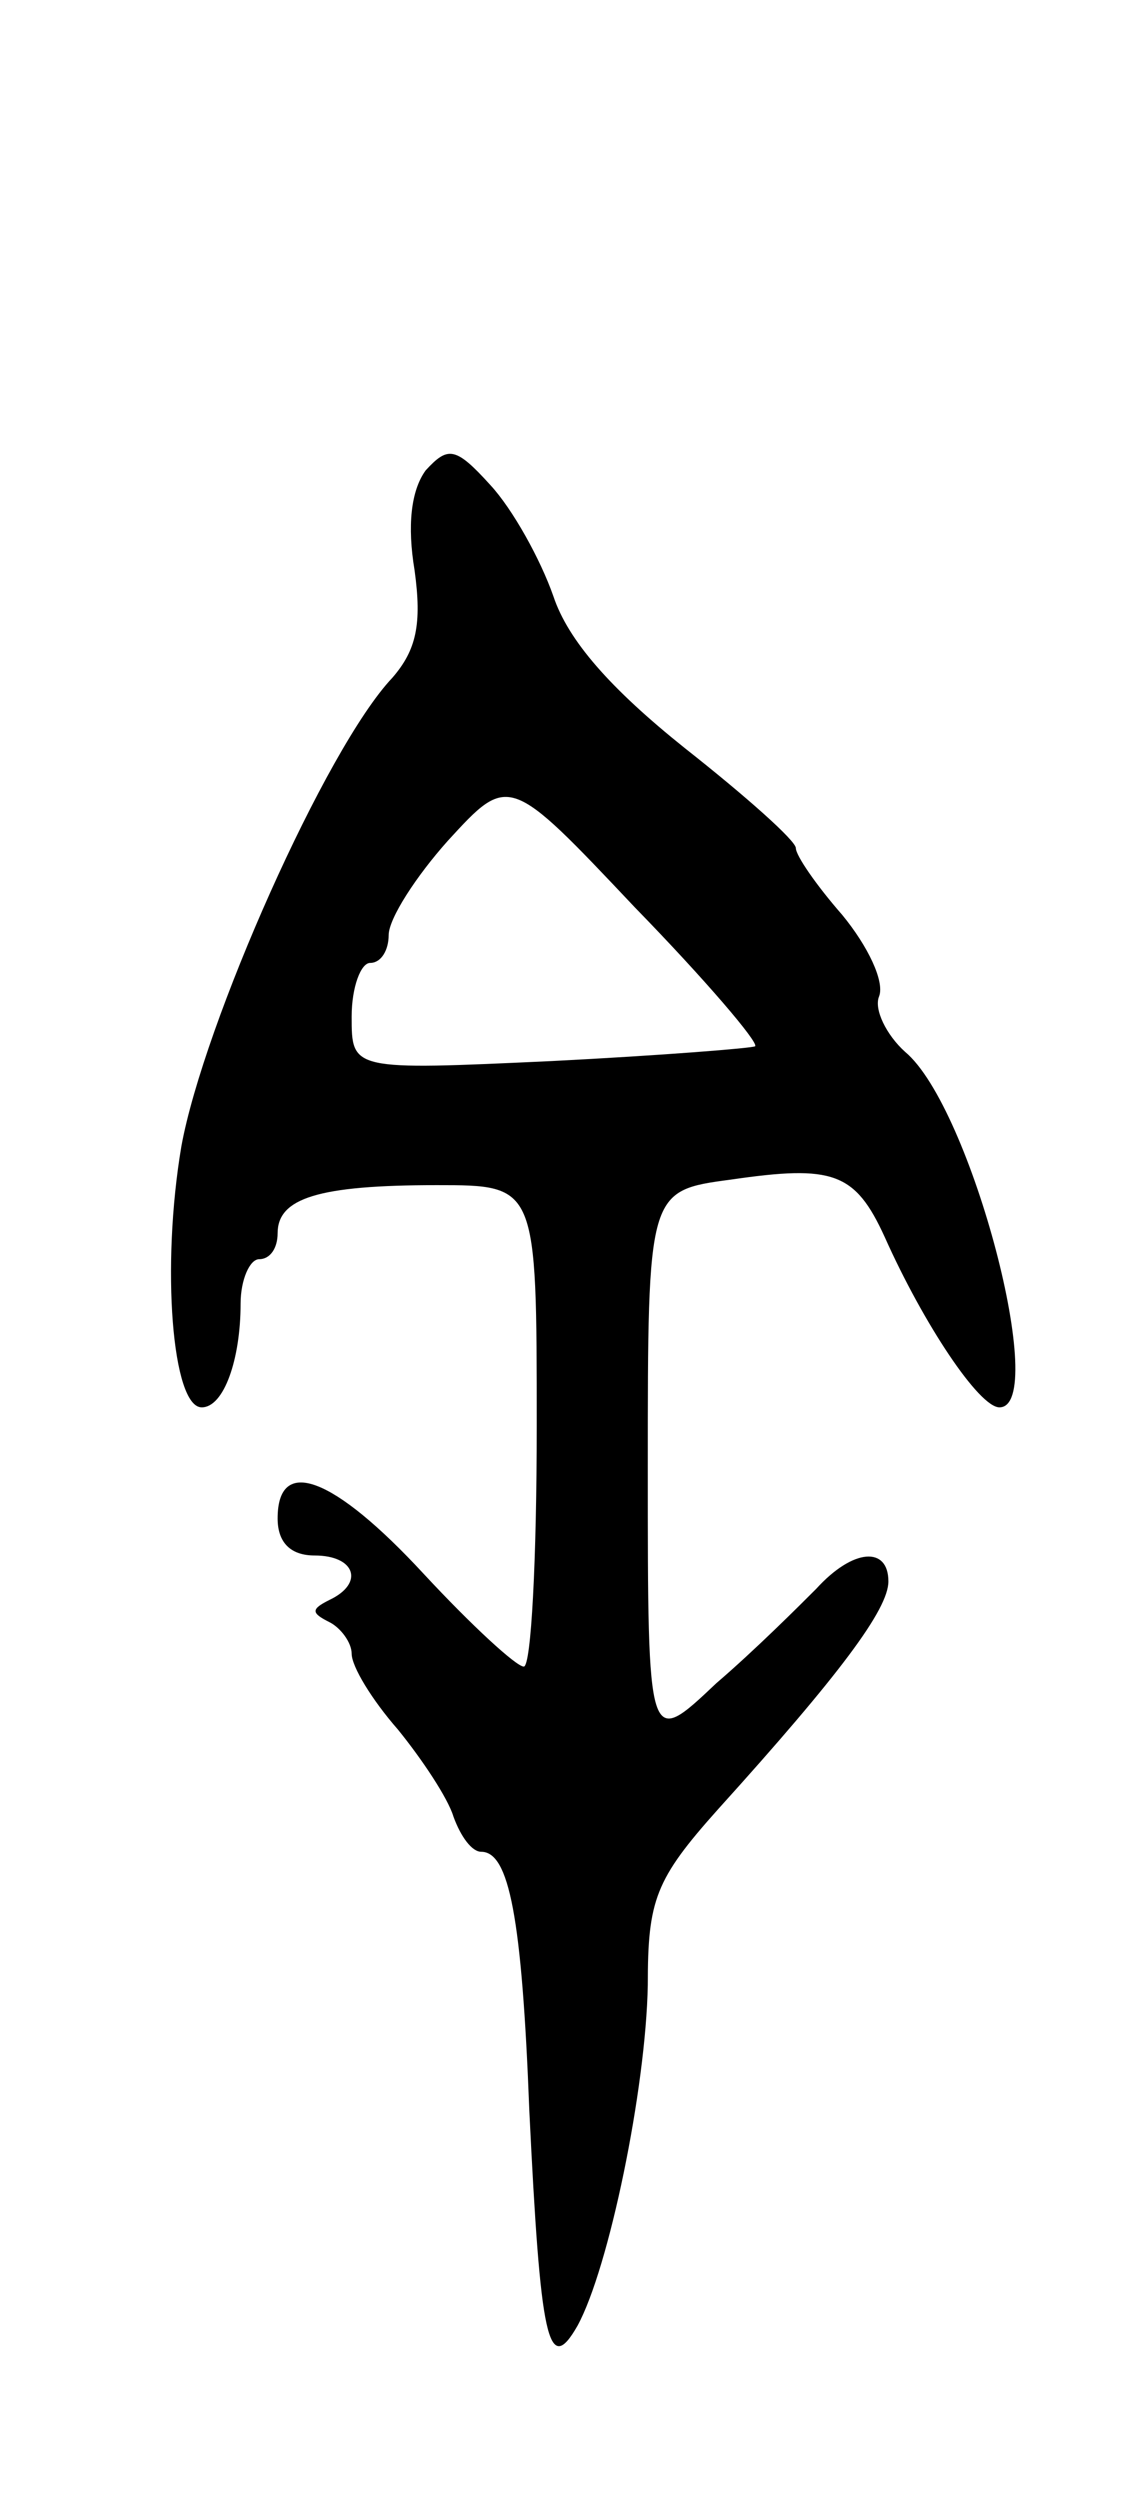 <svg version="1.0" xmlns="http://www.w3.org/2000/svg"
 width="61pt" height="135pt" viewBox="0 0 61 135"
 preserveAspectRatio="xMidYMid meet">
<g transform="translate(0,135) scale(0.1,-0.1)"
fill="#000000" stroke="none">
<path d="M230 1096 c-8 -11 -10 -30 -6 -54 4 -29 1 -43 -12 -58 -36 -38 -102
-187 -114 -253 -11 -65 -5 -141 11 -141 12 0 21 26 21 56 0 13 5 24 10 24 6 0
10 6 10 14 0 19 22 26 86 26 54 0 54 0 54 -130 0 -72 -3 -130 -7 -130 -4 0
-28 22 -54 50 -49 53 -79 64 -79 30 0 -13 7 -20 20 -20 22 0 27 -15 8 -24 -10
-5 -10 -7 0 -12 6 -3 12 -11 12 -17 0 -7 11 -25 25 -41 13 -16 27 -37 30 -47
4 -11 10 -19 15 -19 15 0 22 -35 26 -140 6 -123 10 -144 26 -116 17 31 37 128
38 184 0 46 4 57 38 95 66 73 92 108 92 123 0 19 -19 18 -39 -4 -9 -9 -33 -33
-54 -51 -37 -35 -37 -35 -37 116 0 150 0 150 45 156 55 8 67 4 83 -31 21 -47
51 -92 62 -92 27 0 -15 162 -51 192 -10 9 -17 23 -14 30 3 8 -6 27 -20 44 -14
16 -25 32 -25 36 0 4 -27 28 -60 54 -40 32 -63 58 -71 82 -7 20 -22 47 -34 60
-19 21 -23 21 -35 8z m178 -311 c-1 -1 -51 -5 -110 -8 -108 -5 -108 -5 -108
24 0 16 5 29 10 29 6 0 10 7 10 15 0 9 15 32 32 51 33 36 33 36 101 -36 38
-39 67 -73 65 -75z"/>
</g>
</svg>
